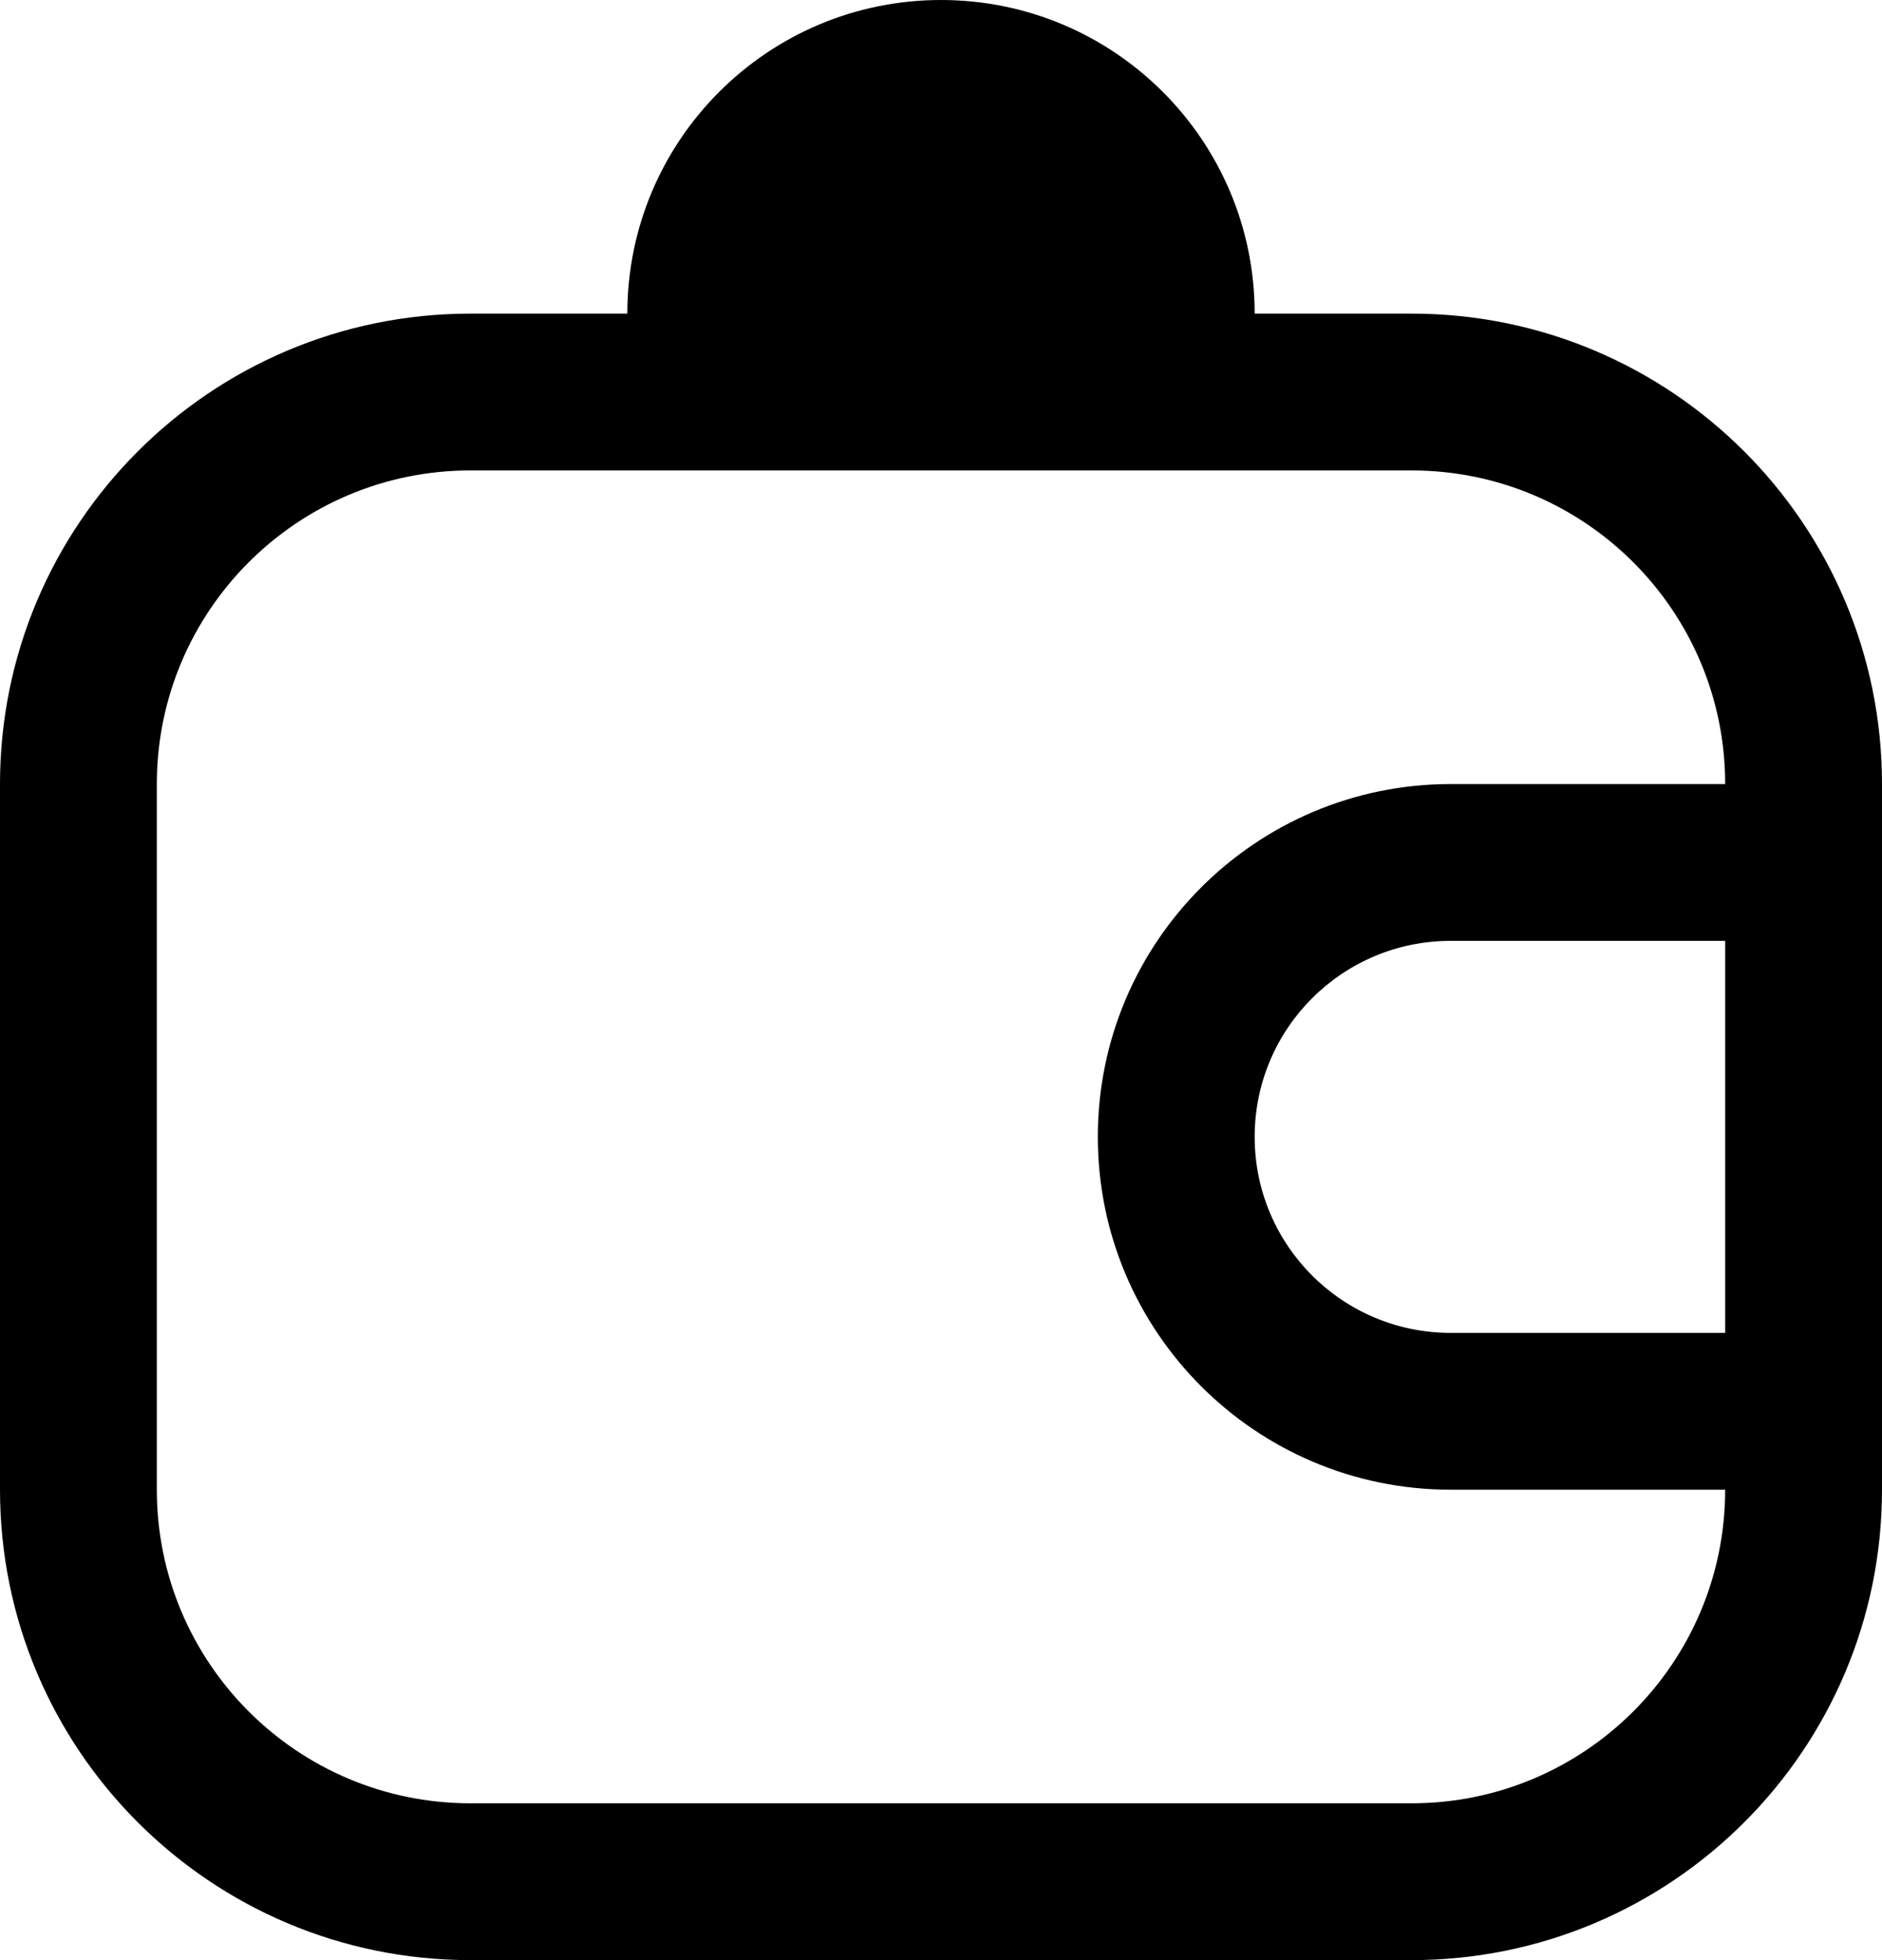 <?xml version="1.0" encoding="UTF-8" standalone="no"?>
<svg
   xmlns:dc="http://purl.org/dc/elements/1.1/"
   xmlns:cc="http://creativecommons.org/ns#"
   xmlns:rdf="http://www.w3.org/1999/02/22-rdf-syntax-ns#"
   xmlns:svg="http://www.w3.org/2000/svg"
   xmlns="http://www.w3.org/2000/svg"
   xmlns:sodipodi="http://sodipodi.sourceforge.net/DTD/sodipodi-0.dtd"
   xmlns:inkscape="http://www.inkscape.org/namespaces/inkscape"
   inkscape:version="1.0beta2 (2b71d25, 2019-12-03)"
   sodipodi:docname="Union.svg"
   id="svg835"
   version="1.1"
   fill="none"
   viewBox="0 0 24 25"
   height="25"
   width="24">
  <defs
     id="defs839" />
  <sodipodi:namedview
     inkscape:current-layer="svg835"
     inkscape:window-maximized="0"
     inkscape:window-y="0"
     inkscape:window-x="0"
     inkscape:cy="12.5"
     inkscape:cx="12"
     inkscape:zoom="26.88"
     showgrid="false"
     id="namedview837"
     inkscape:window-height="1120"
     inkscape:window-width="1792"
     inkscape:pageshadow="2"
     inkscape:pageopacity="0"
     guidetolerance="10"
     gridtolerance="10"
     objecttolerance="10"
     borderopacity="1"
     inkscape:document-rotation="0"
     bordercolor="#666666"
     pagecolor="#ffffff" />
  <path
     style="fill:#000000;fill-opacity:1"
     id="path833"
     fill="#485776"
     d="M12 0C14.209 0 16 1.791 16 4L18 4C21.314 4 24 6.686 24 10V19C24 22.314 21.314 25 18 25H6C2.686 25 0 22.314 0 19V10C0 6.686 2.686 4 6 4H8C8 1.791 9.791 0 12 0ZM22 17V12H18.5C17.119 12 16 13.119 16 14.5C16 15.881 17.119 17 18.5 17H22ZM22 10H18.5C16.015 10 14 12.015 14 14.5C14 16.985 16.015 19 18.5 19H22C22 21.209 20.209 23 18 23H6C3.791 23 2 21.209 2 19V10C2 7.791 3.791 6 6 6H18C20.209 6 22 7.791 22 10Z"
     clip-rule="evenodd"
     fill-rule="evenodd" />
</svg>
